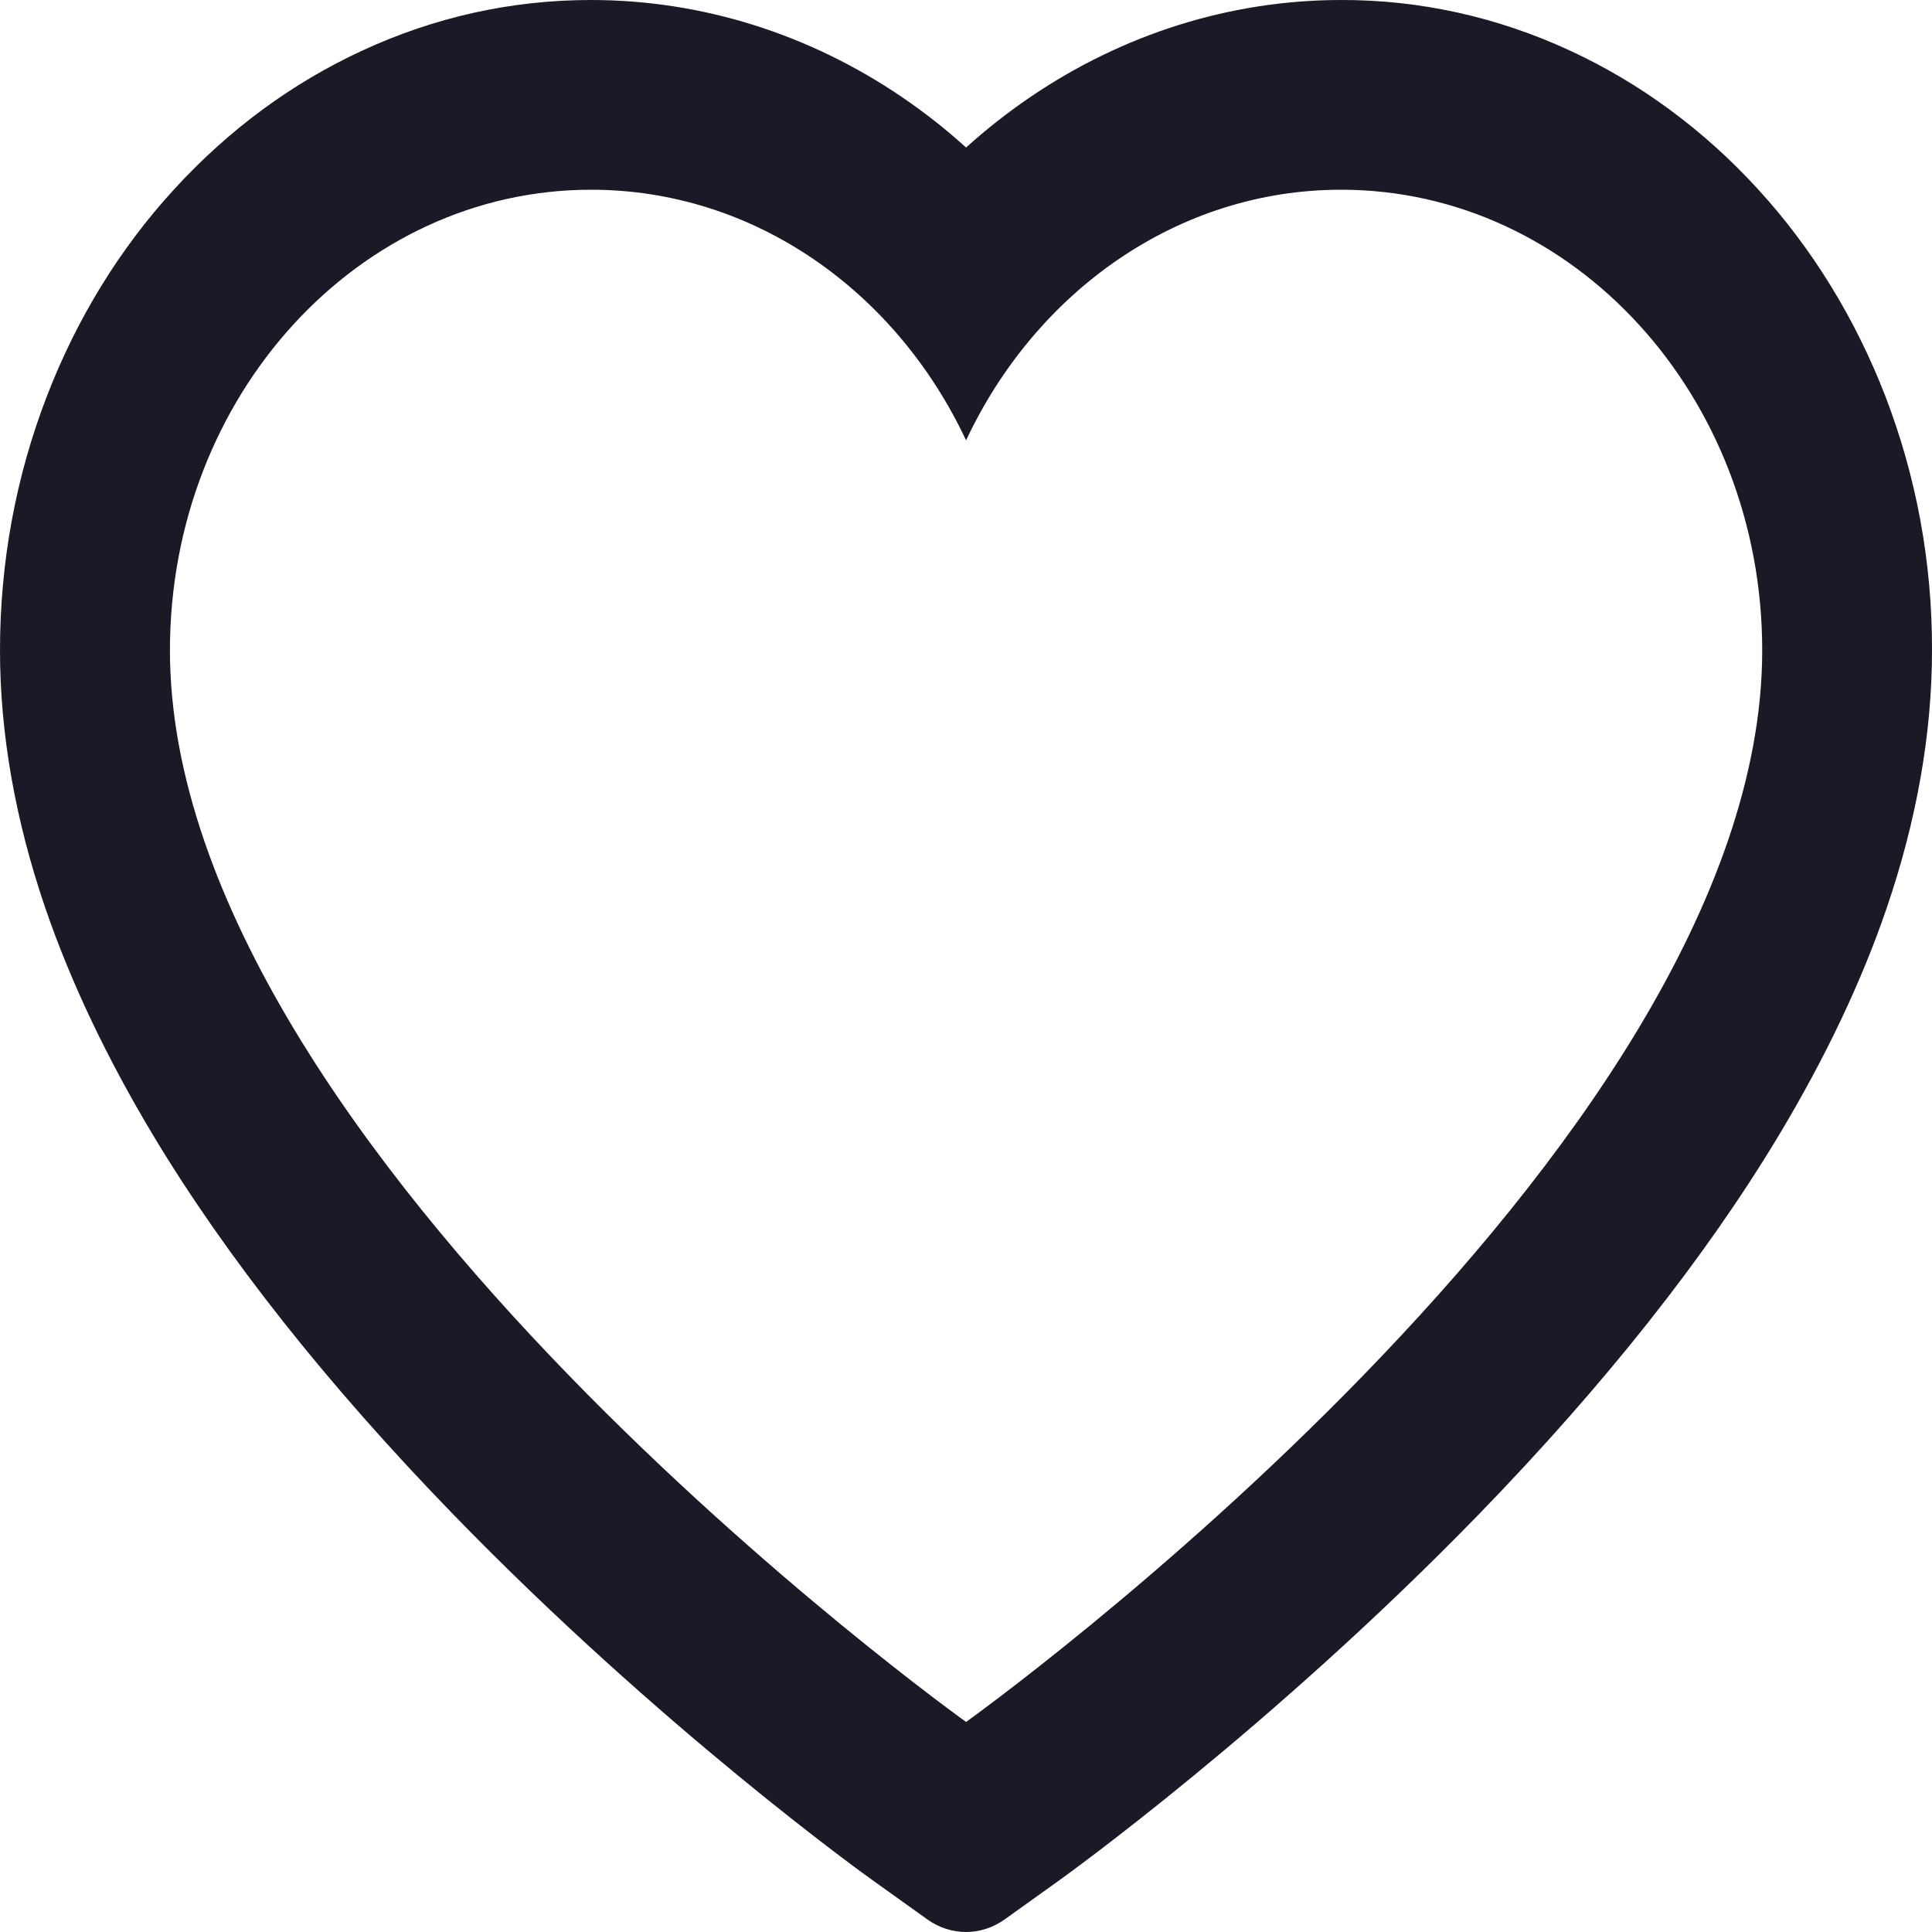 <svg width="25" height="25" viewBox="0 0 25 25" fill="none" xmlns="http://www.w3.org/2000/svg">
<path d="M24.395 5.123C24.007 4.121 23.448 3.212 22.749 2.449C22.049 1.683 21.223 1.074 20.318 0.656C19.379 0.22 18.371 -0.003 17.354 2.27053e-05C15.928 2.27053e-05 14.536 0.436 13.326 1.26C13.037 1.457 12.762 1.673 12.501 1.909C12.241 1.673 11.966 1.457 11.677 1.26C10.467 0.436 9.075 2.27053e-05 7.648 2.27053e-05C6.621 2.27053e-05 5.626 0.22 4.685 0.656C3.776 1.076 2.958 1.68 2.254 2.449C1.554 3.211 0.995 4.12 0.608 5.123C0.205 6.167 0 7.275 0 8.415C0 9.491 0.197 10.611 0.587 11.752C0.914 12.705 1.383 13.693 1.982 14.691C2.931 16.271 4.237 17.918 5.857 19.588C8.543 22.357 11.202 24.269 11.315 24.347L12.001 24.838C12.305 25.054 12.695 25.054 12.999 24.838L13.685 24.347C13.798 24.266 16.454 22.357 19.143 19.588C20.763 17.918 22.069 16.271 23.018 14.691C23.617 13.693 24.088 12.705 24.413 11.752C24.803 10.611 25 9.491 25 8.415C25.003 7.275 24.797 6.167 24.395 5.123ZM12.501 22.282C12.501 22.282 2.199 14.914 2.199 8.415C2.199 5.123 4.639 2.455 7.648 2.455C9.764 2.455 11.598 3.773 12.501 5.698C13.404 3.773 15.239 2.455 17.354 2.455C20.364 2.455 22.803 5.123 22.803 8.415C22.803 14.914 12.501 22.282 12.501 22.282Z" fill="#1C1825"/>
</svg>
